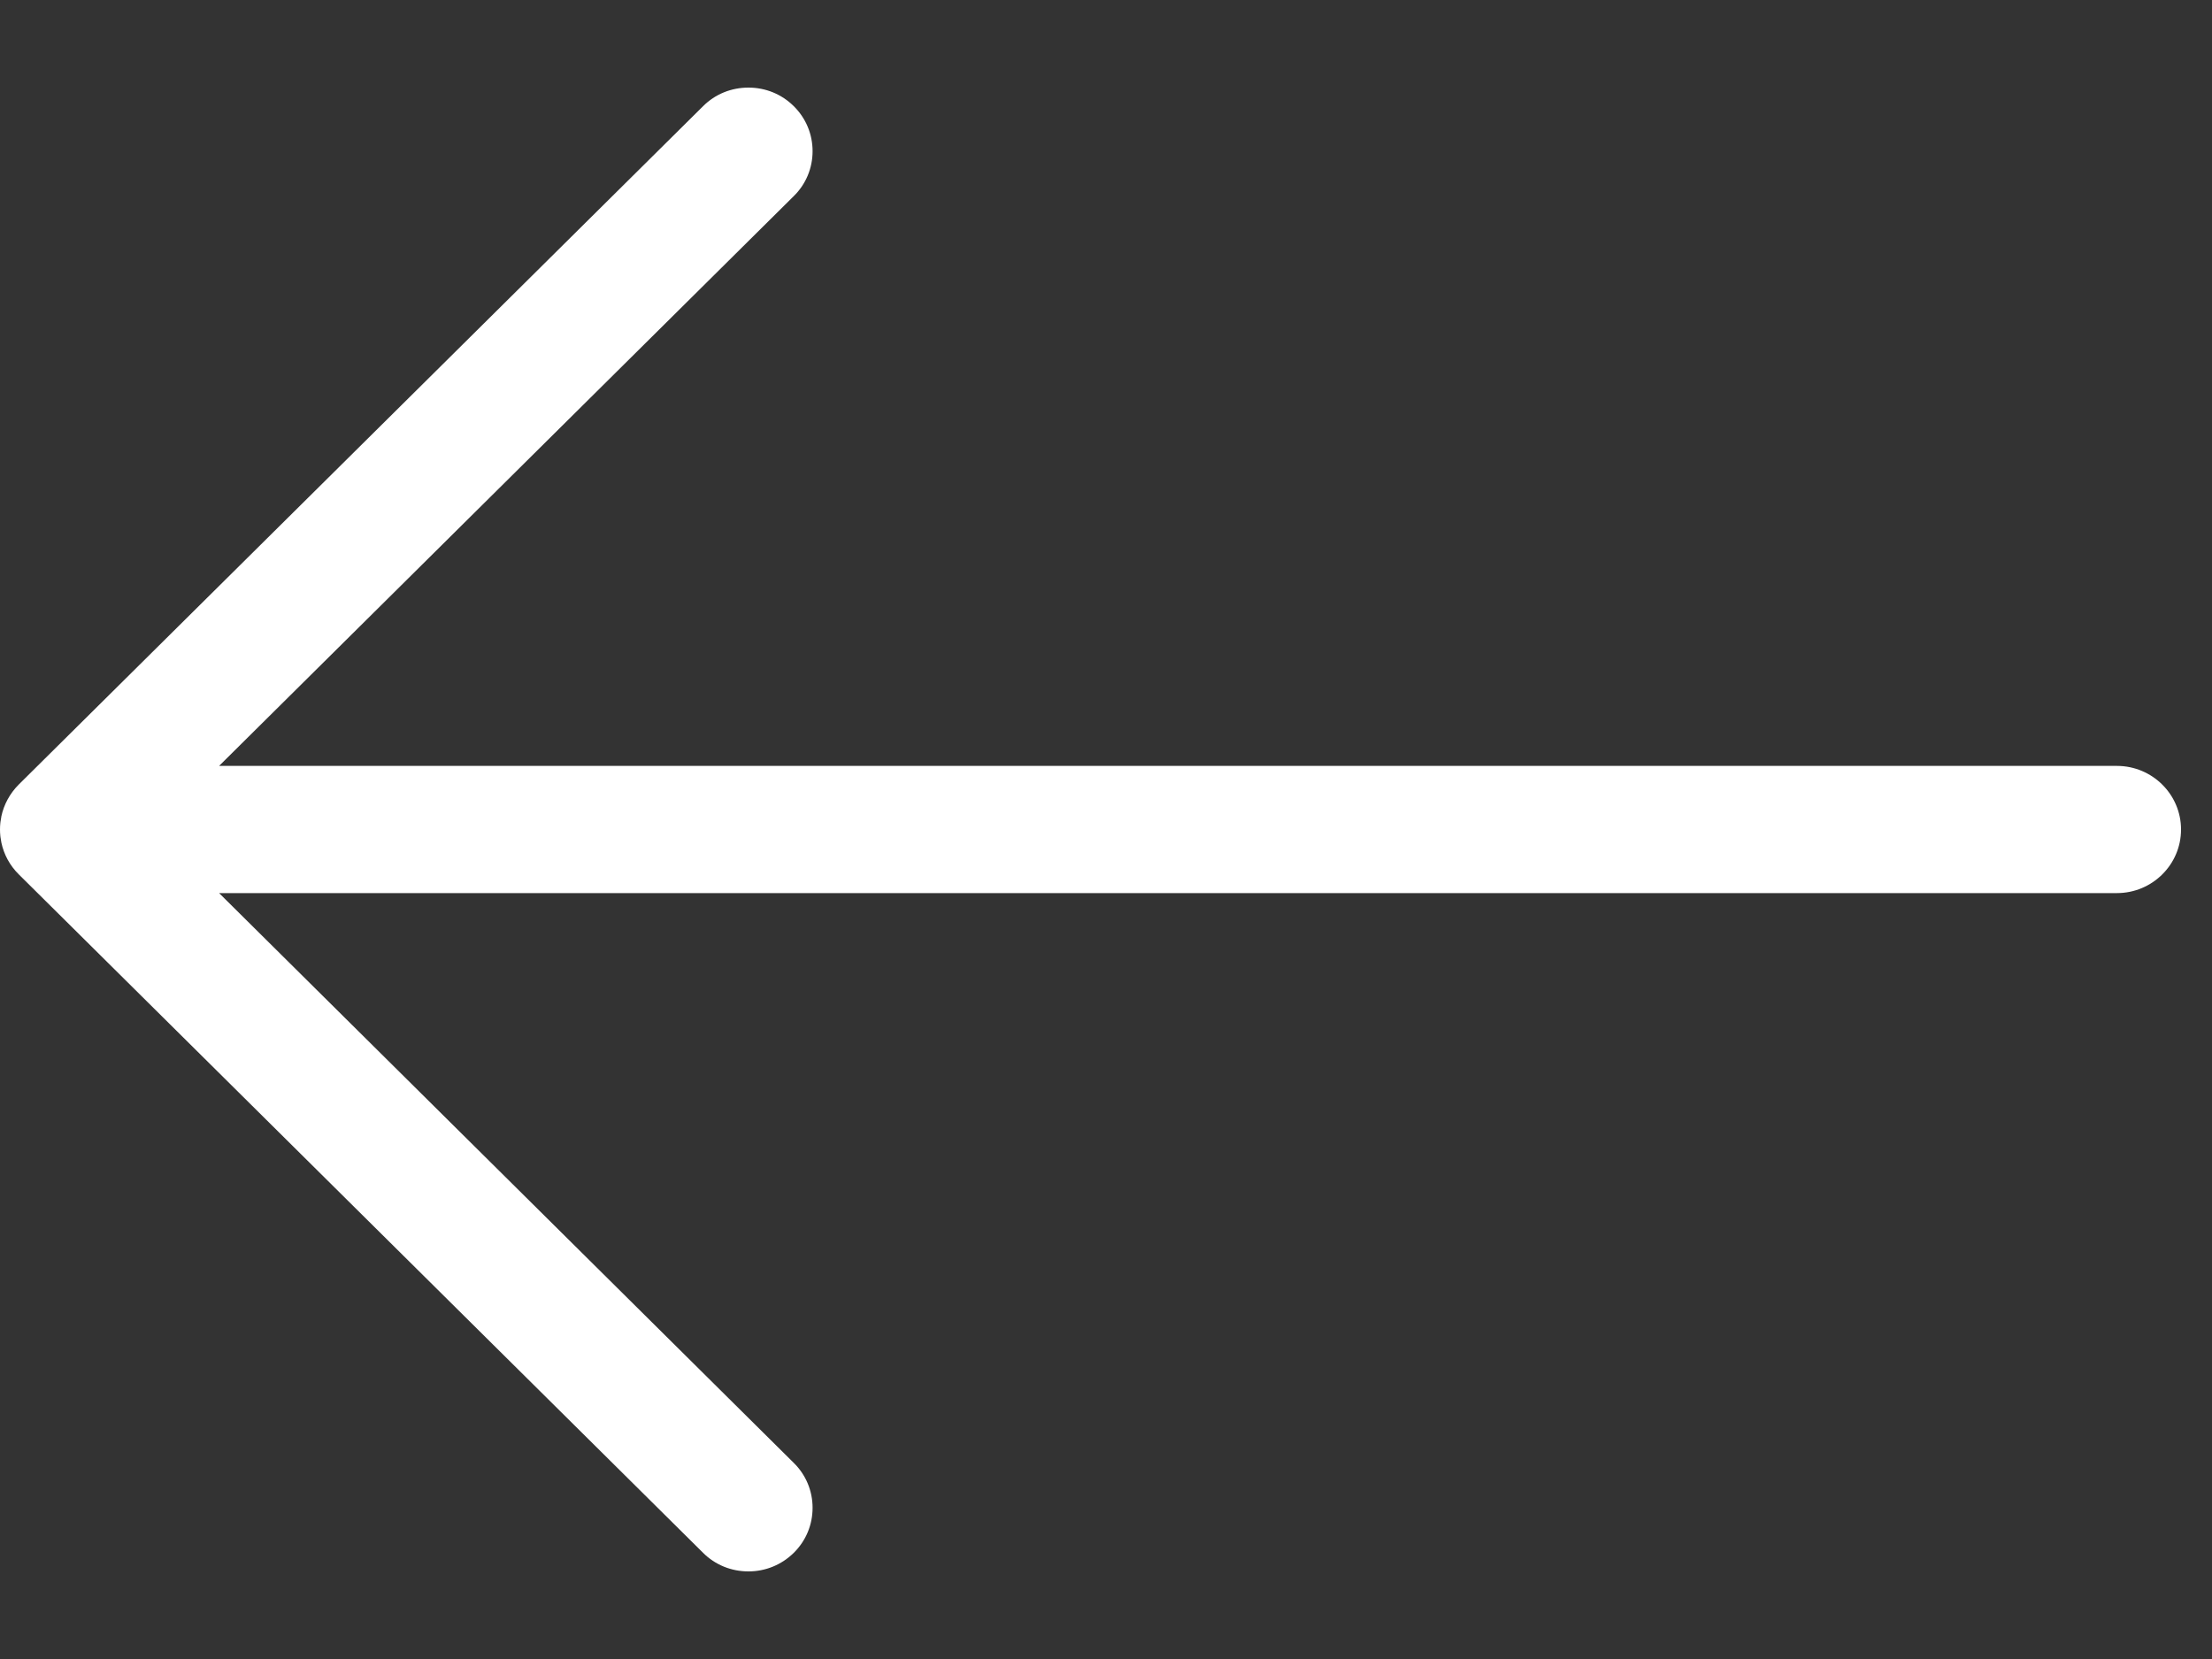 <svg width="20" height="15" viewBox="0 0 20 15" fill="none" xmlns="http://www.w3.org/2000/svg">
<rect x="0" y="0" width="20" height="15" fill="#333333" stroke="none"/>
<path d="M7.177 14.04C7.287 13.931 7.347 13.787 7.347 13.633C7.347 13.48 7.287 13.335 7.177 13.227L1.981 8.075L19.14 8.075C19.46 8.075 19.72 7.817 19.72 7.5C19.72 7.183 19.46 6.925 19.14 6.925L1.981 6.925L7.177 1.773C7.287 1.665 7.347 1.52 7.347 1.367C7.347 1.213 7.287 1.069 7.177 0.96C7.067 0.851 6.922 0.792 6.767 0.792C6.612 0.792 6.466 0.851 6.357 0.96L0.17 7.093C0.089 7.174 0.035 7.274 0.012 7.382C0.012 7.383 0.012 7.384 0.012 7.384C0.009 7.4 0.006 7.417 0.004 7.433C0.004 7.436 0.004 7.439 0.003 7.442C0.001 7.461 0 7.48 0 7.5C0 7.52 0.001 7.539 0.003 7.558C0.004 7.561 0.004 7.564 0.004 7.567C0.006 7.583 0.009 7.6 0.012 7.616C0.012 7.616 0.012 7.617 0.012 7.617C0.035 7.726 0.089 7.826 0.17 7.906L6.357 14.04C6.466 14.149 6.612 14.208 6.767 14.208C6.922 14.208 7.067 14.148 7.177 14.04Z" fill="white"/>
</svg>
